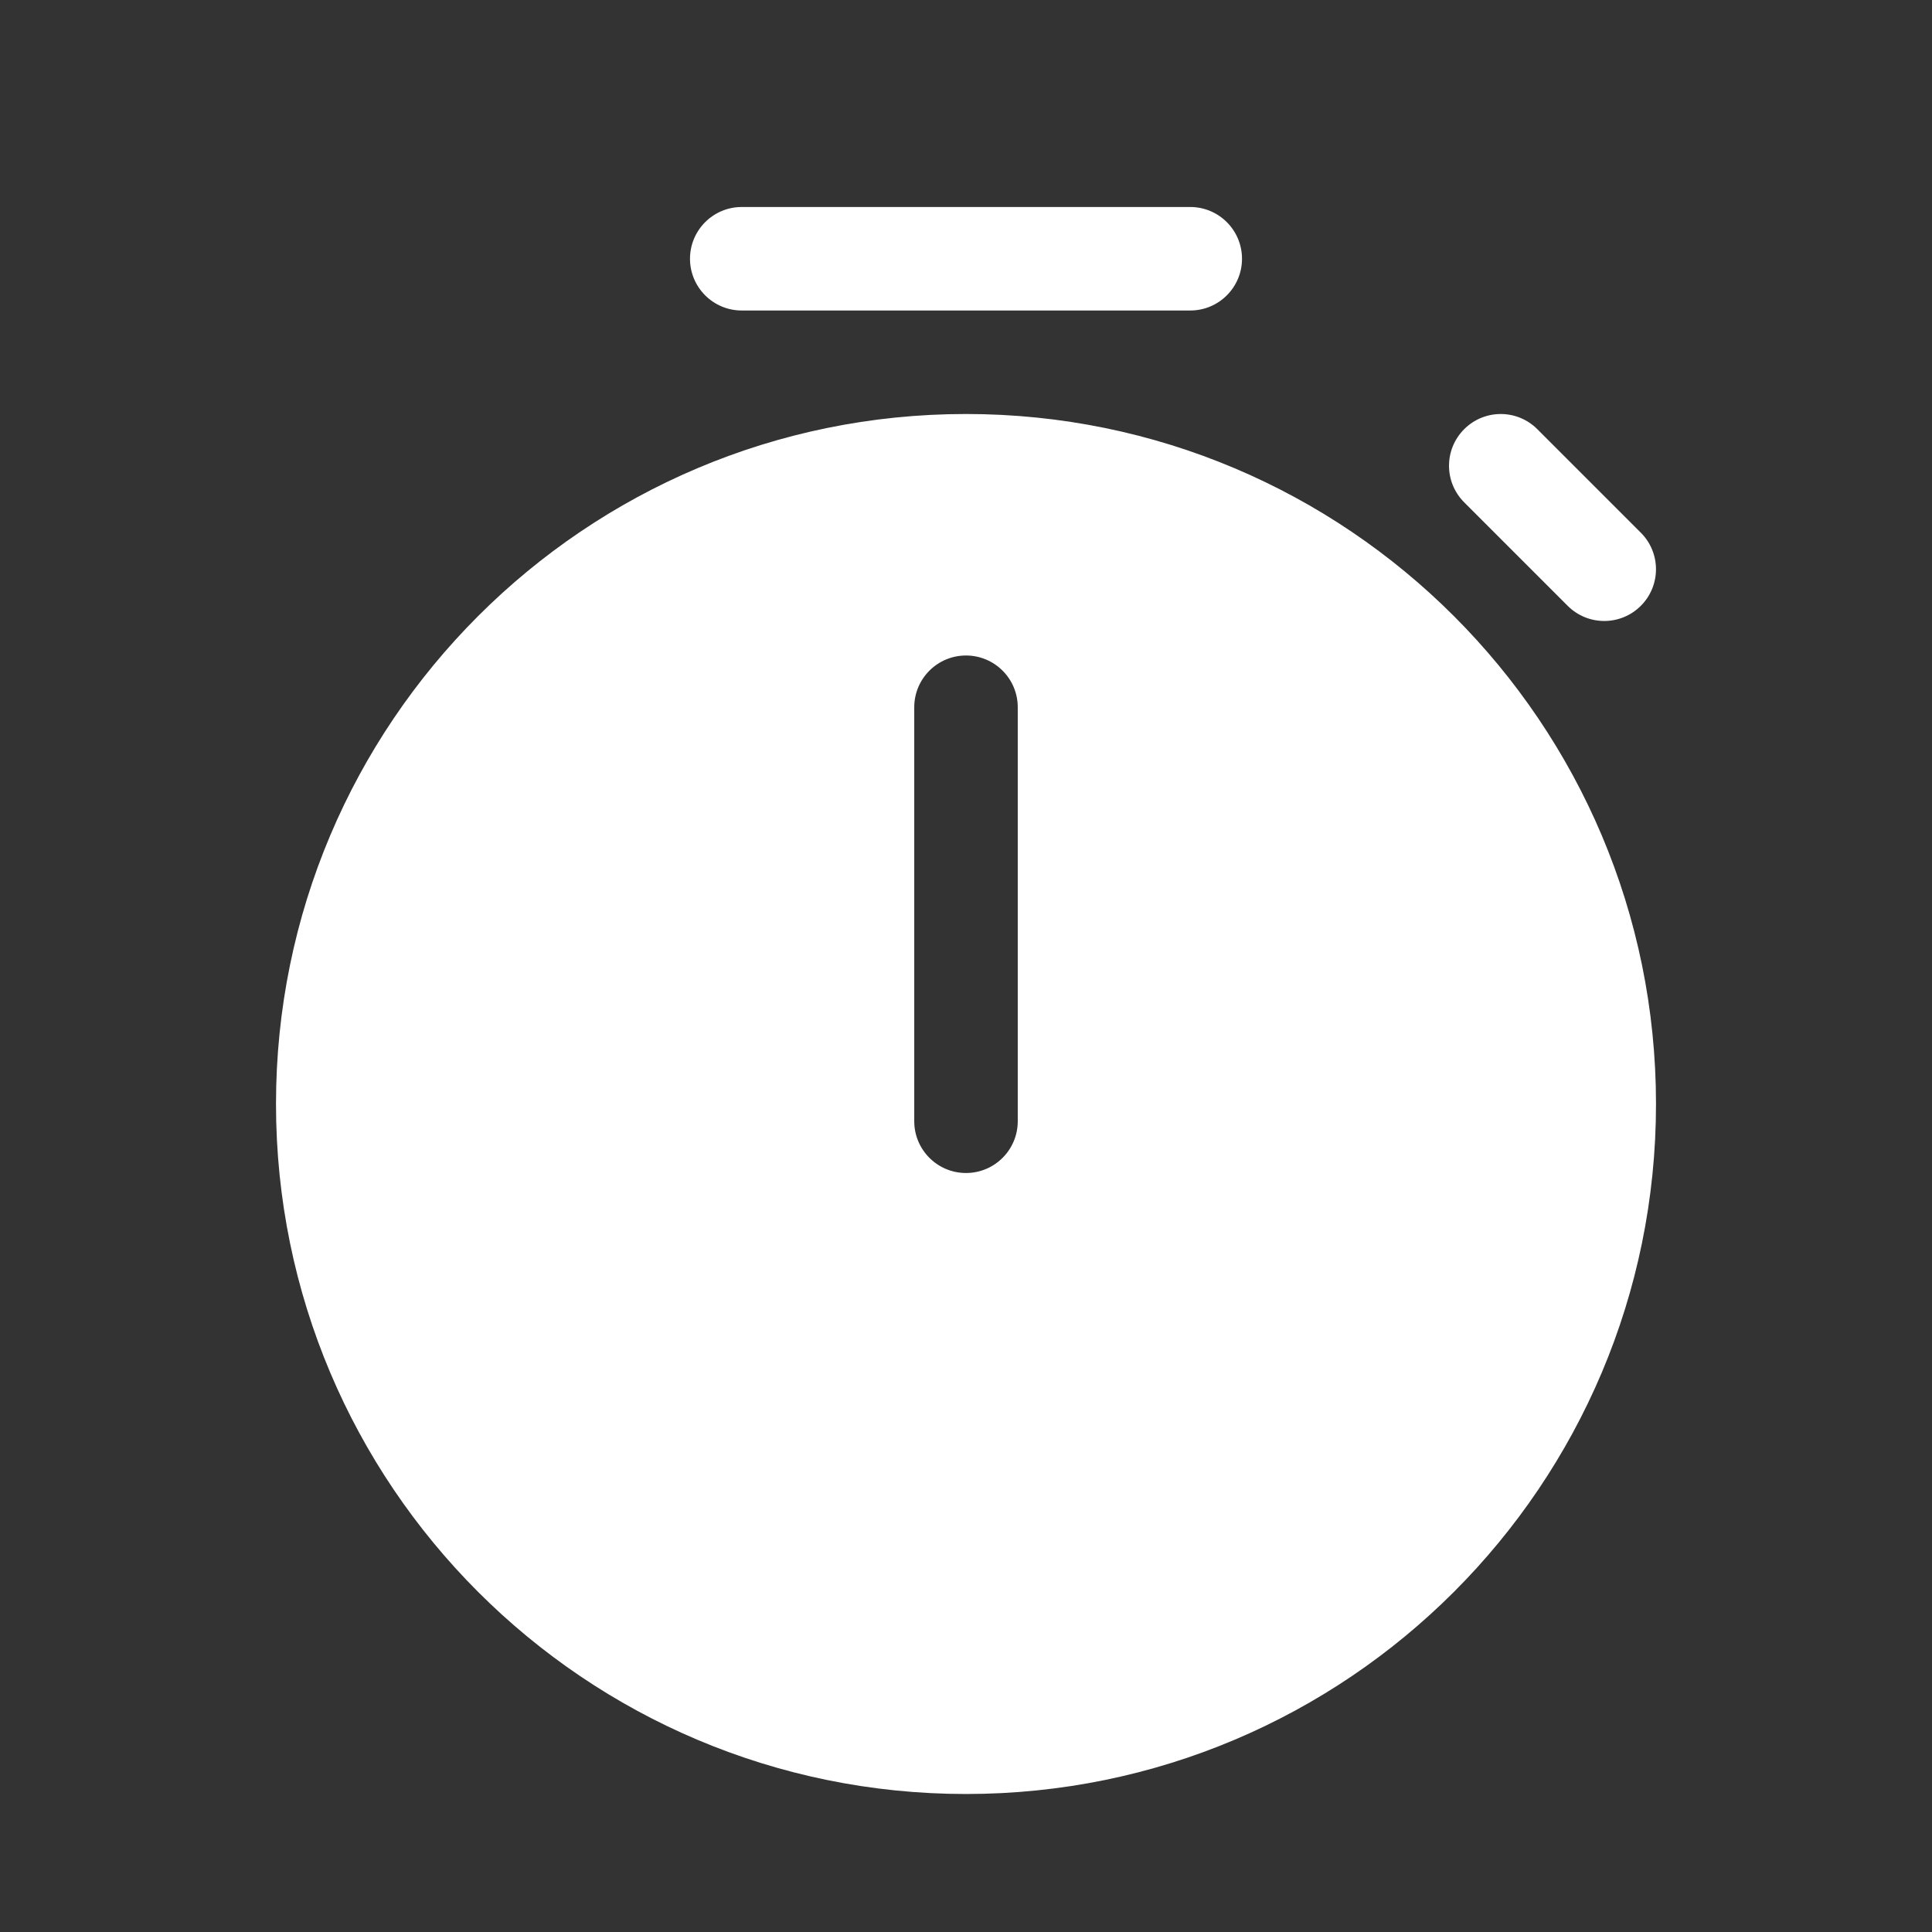 <svg width="28" height="28" viewBox="0 0 28 28" fill="none" xmlns="http://www.w3.org/2000/svg">
<rect x="0" y="0" width="28" height="28" fill="#333333" stroke="none"/>
<path d="M10.75 3C10.336 3 10 3.336 10 3.75C10 4.164 10.336 4.5 10.75 4.5H17.25C17.664 4.5 18 4.164 18 3.75C18 3.336 17.664 3 17.25 3H10.75ZM4 16C4 10.477 8.477 6 14 6C19.523 6 24 10.477 24 16C24 21.523 19.523 26 14 26C8.477 26 4 21.523 4 16ZM14.75 10.25C14.75 9.836 14.414 9.5 14 9.5C13.586 9.5 13.25 9.836 13.25 10.25V16.25C13.25 16.664 13.586 17 14 17C14.414 17 14.75 16.664 14.75 16.25V10.25ZM21.22 6.22C21.513 5.927 21.987 5.927 22.28 6.22L23.78 7.72C24.073 8.013 24.073 8.487 23.78 8.78C23.487 9.073 23.013 9.073 22.72 8.78L21.22 7.28C20.927 6.987 20.927 6.513 21.22 6.22Z" fill="#ffffff"/>
</svg>
